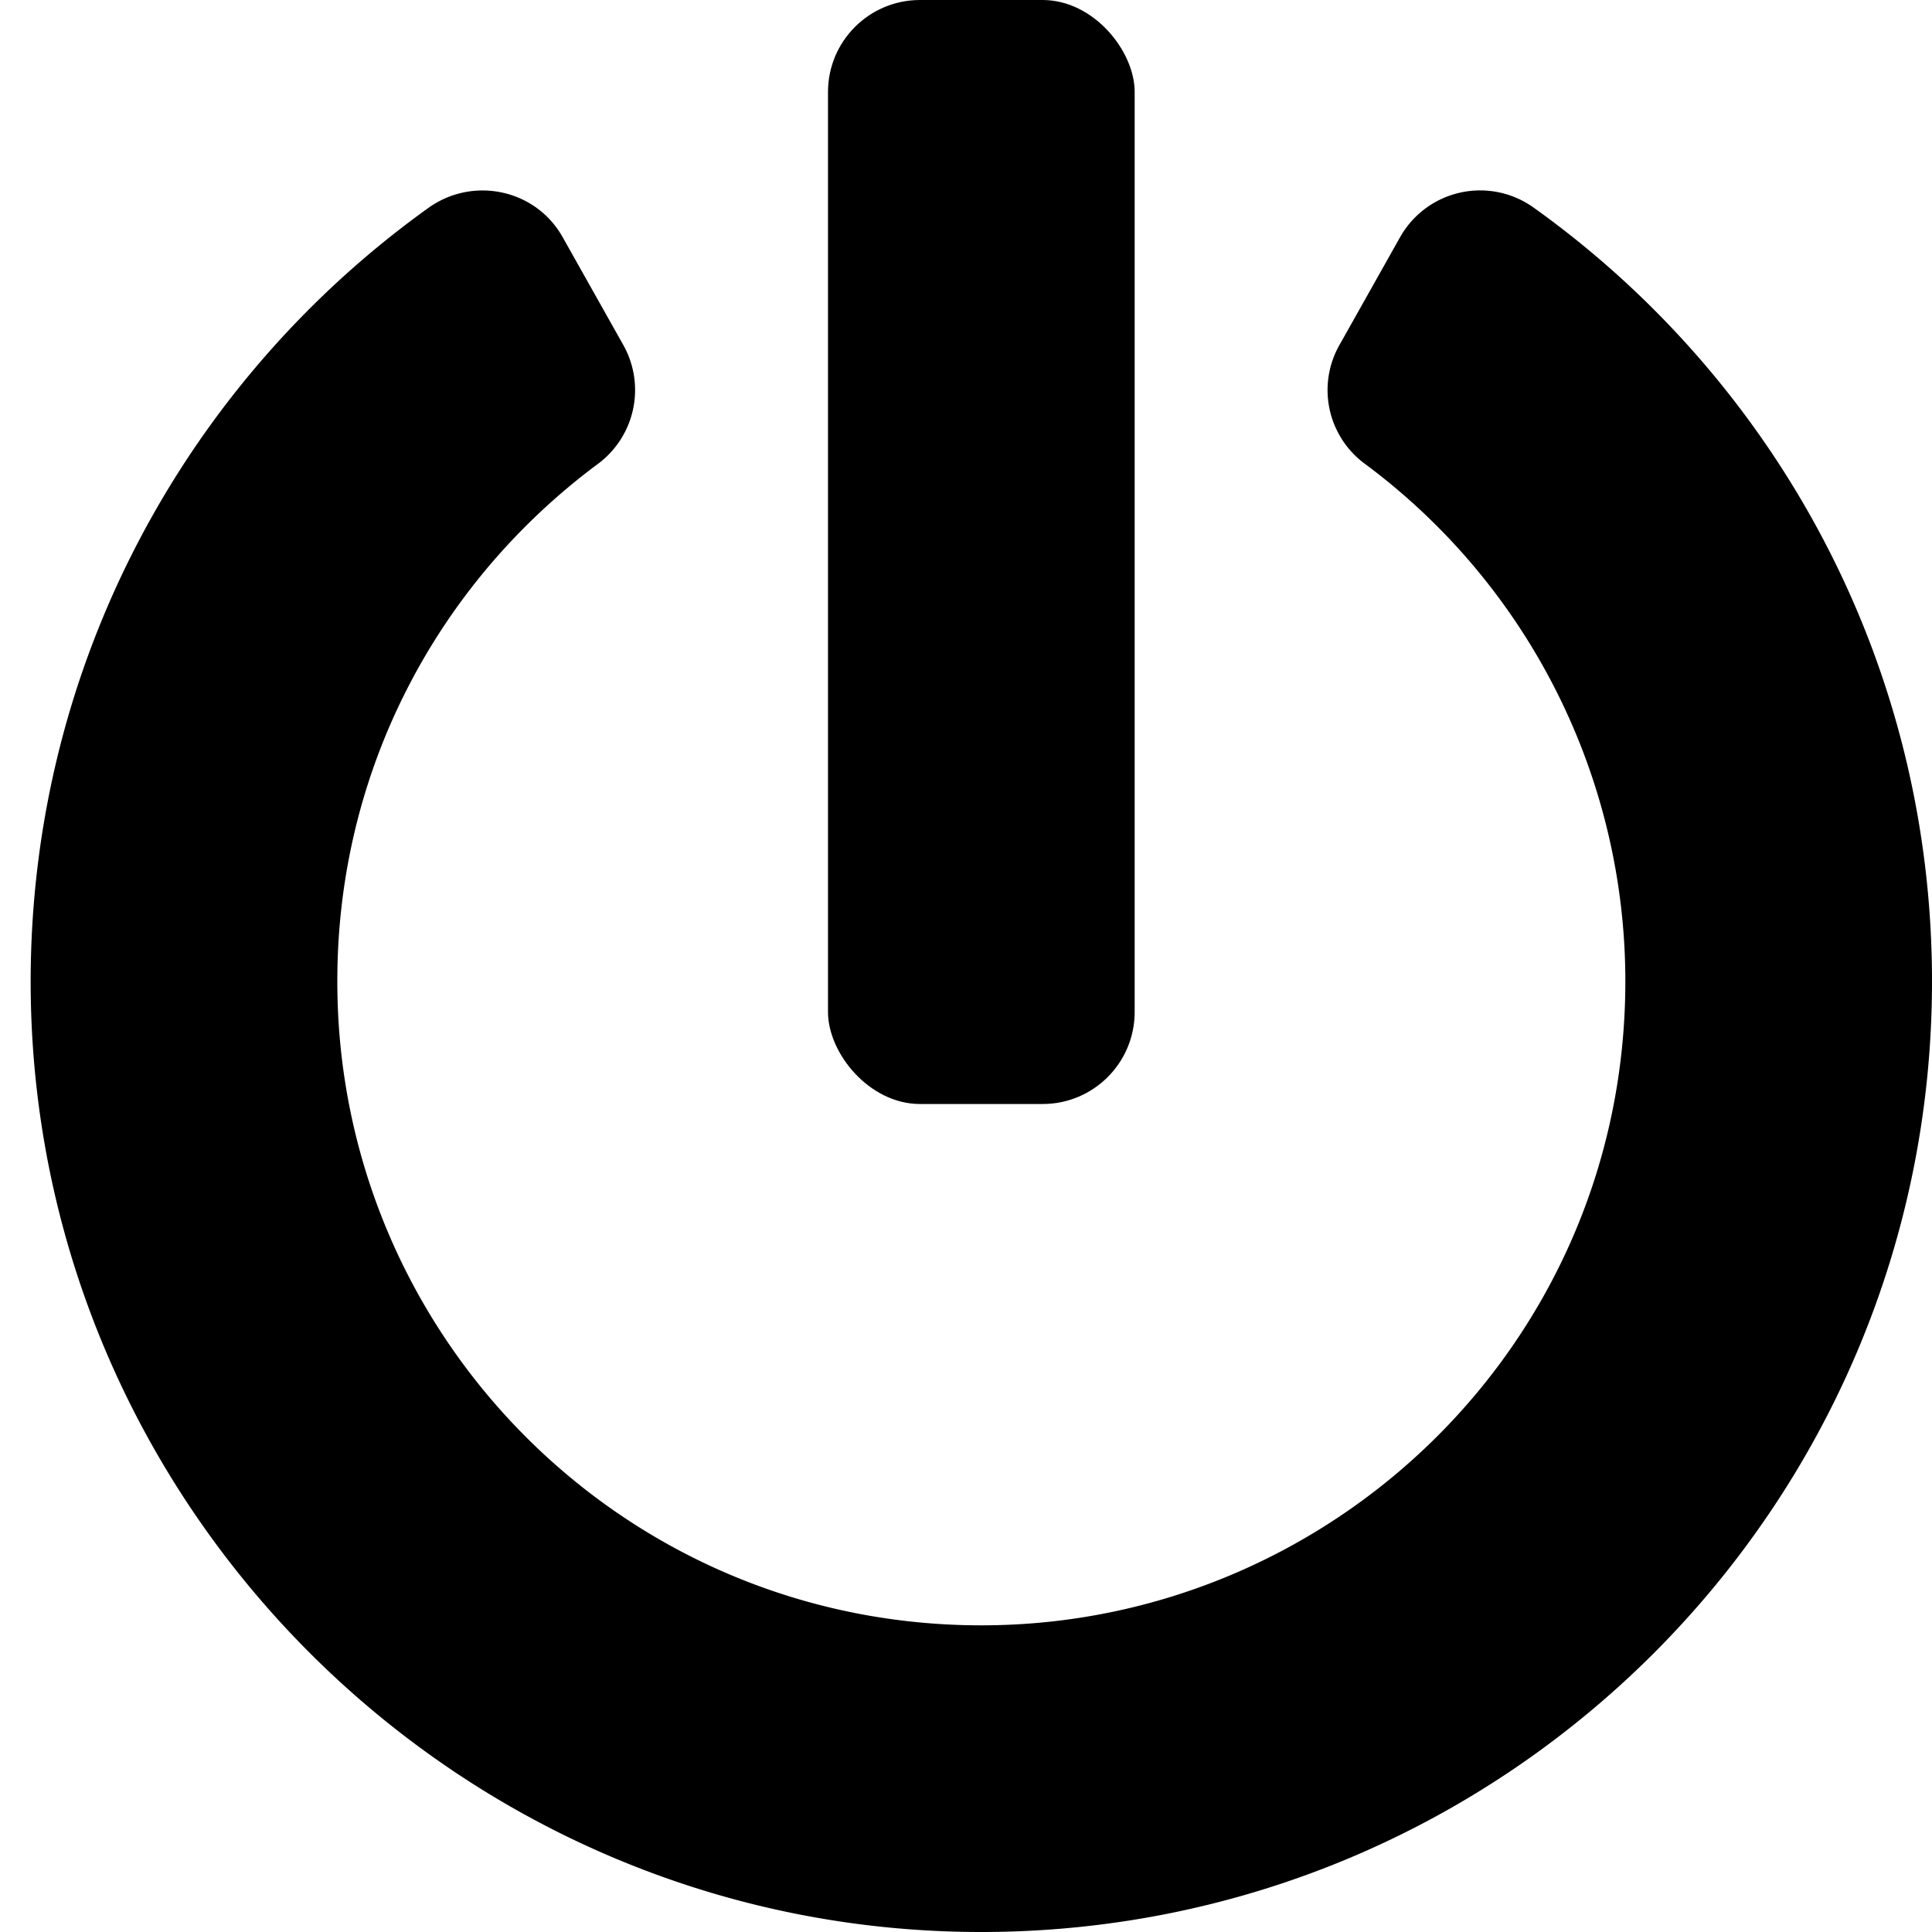 <svg id="Calque_1" data-name="Calque 1" xmlns="http://www.w3.org/2000/svg" viewBox="0 0 1000 1000">
  <g>
    <rect x="428.57" width="158.73" height="571.43" rx="47.62"/>
    <path d="M793.65,107.34a47.56,47.56,0,0,0-69,15.48l-31.35,55.75a47.35,47.35,0,0,0,12.9,61.31A333.49,333.49,0,0,1,841.27,505.75c1.19,188.3-151.59,335.52-333.33,335.52-185.52,0-333.53-150.4-333.34-333.53,0-109.72,52.58-206.55,134.92-267.66a47.6,47.6,0,0,0,13.1-61.51l-31.35-55.75C277.38,98,245,91.07,221.83,107.54,97,197,15.68,343.45,15.87,508.73c.4,271,222.23,491.86,493.06,491.27C780.16,999.4,1000,779.36,1000,507.94,1000,342.66,918.65,196.63,793.65,107.34Z"/>
  </g>
</svg>
